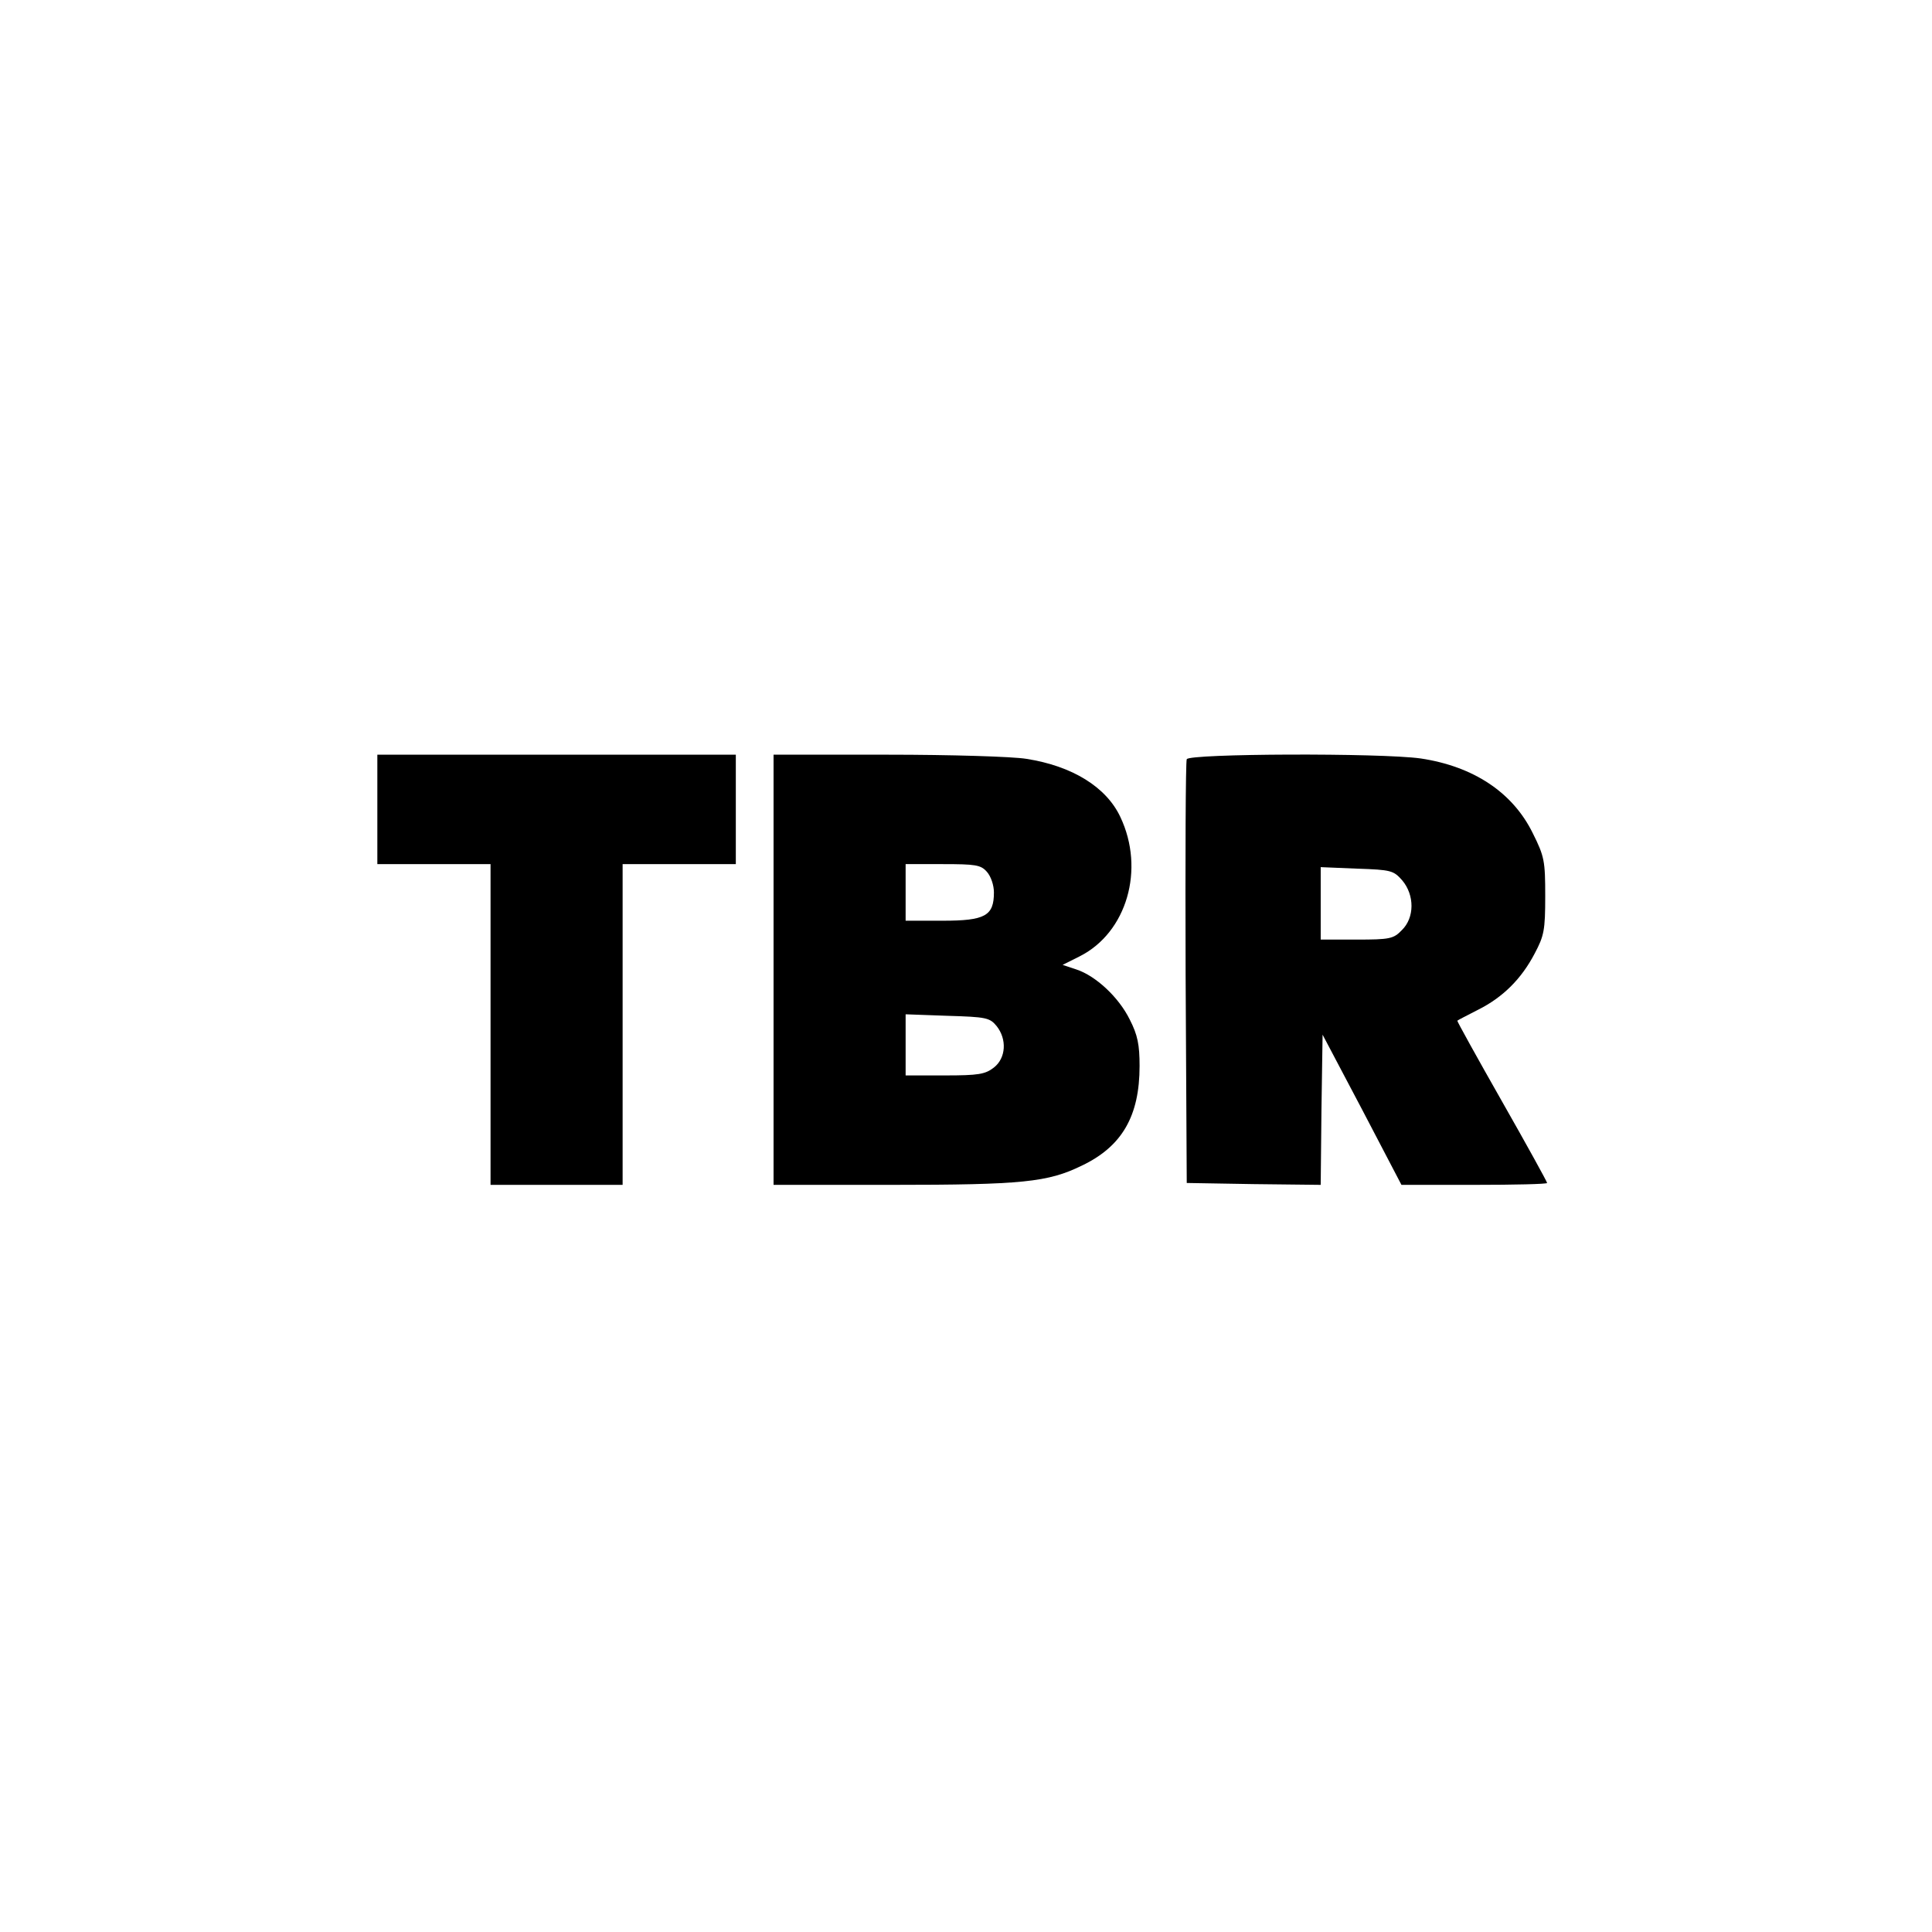<?xml version="1.0" standalone="no"?>
<!DOCTYPE svg PUBLIC "-//W3C//DTD SVG 20010904//EN"
 "http://www.w3.org/TR/2001/REC-SVG-20010904/DTD/svg10.dtd">
<svg version="1.0" xmlns="http://www.w3.org/2000/svg"
 width="512pt" height="512pt" viewBox="0 0 512 512"
 preserveAspectRatio="xMidYMid meet">
<g transform="translate(0,512) scale(0.1,-0.1)"
fill="#000000" stroke="none">
<path d="M1000 2975 l0 -145 150 0 150 0 0 -425 0 -425 175 0 175 0 0 425 0
425 150 0 150 0 0 145 0 145 -475 0 -475 0 0 -145z"/>
<path d="M2050 2550 l0 -570 313 0 c347 0 414 7 504 51 107 51 153 132 153
264 0 56 -5 82 -26 123 -29 59 -90 116 -142 133 l-36 12 46 23 c124 63 173
230 107 369 -37 79 -127 135 -249 154 -36 6 -201 11 -367 11 l-303 0 0 -570z
m565 260 c11 -12 19 -36 19 -55 0 -62 -23 -75 -136 -75 l-98 0 0 75 0 75 98 0
c87 0 101 -2 117 -20z m26 -409 c28 -35 25 -85 -7 -110 -23 -18 -41 -21 -130
-21 l-104 0 0 81 0 81 111 -4 c102 -3 112 -5 130 -27z"/>
<path d="M3145 3108 c-3 -7 -4 -263 -3 -568 l3 -555 177 -3 178 -2 2 199 3
199 105 -199 104 -199 193 0 c106 0 193 2 193 5 0 3 -54 101 -120 217 -66 116
-119 212 -118 213 2 2 26 14 55 29 66 33 115 82 150 149 25 47 28 62 28 152 0
93 -2 105 -33 167 -53 108 -157 177 -297 198 -107 15 -614 13 -620 -2z m571
-321 c33 -39 33 -99 -1 -132 -22 -23 -32 -25 -120 -25 l-95 0 0 96 0 96 96 -4
c91 -3 97 -5 120 -31z"/>
</g>
</svg>
